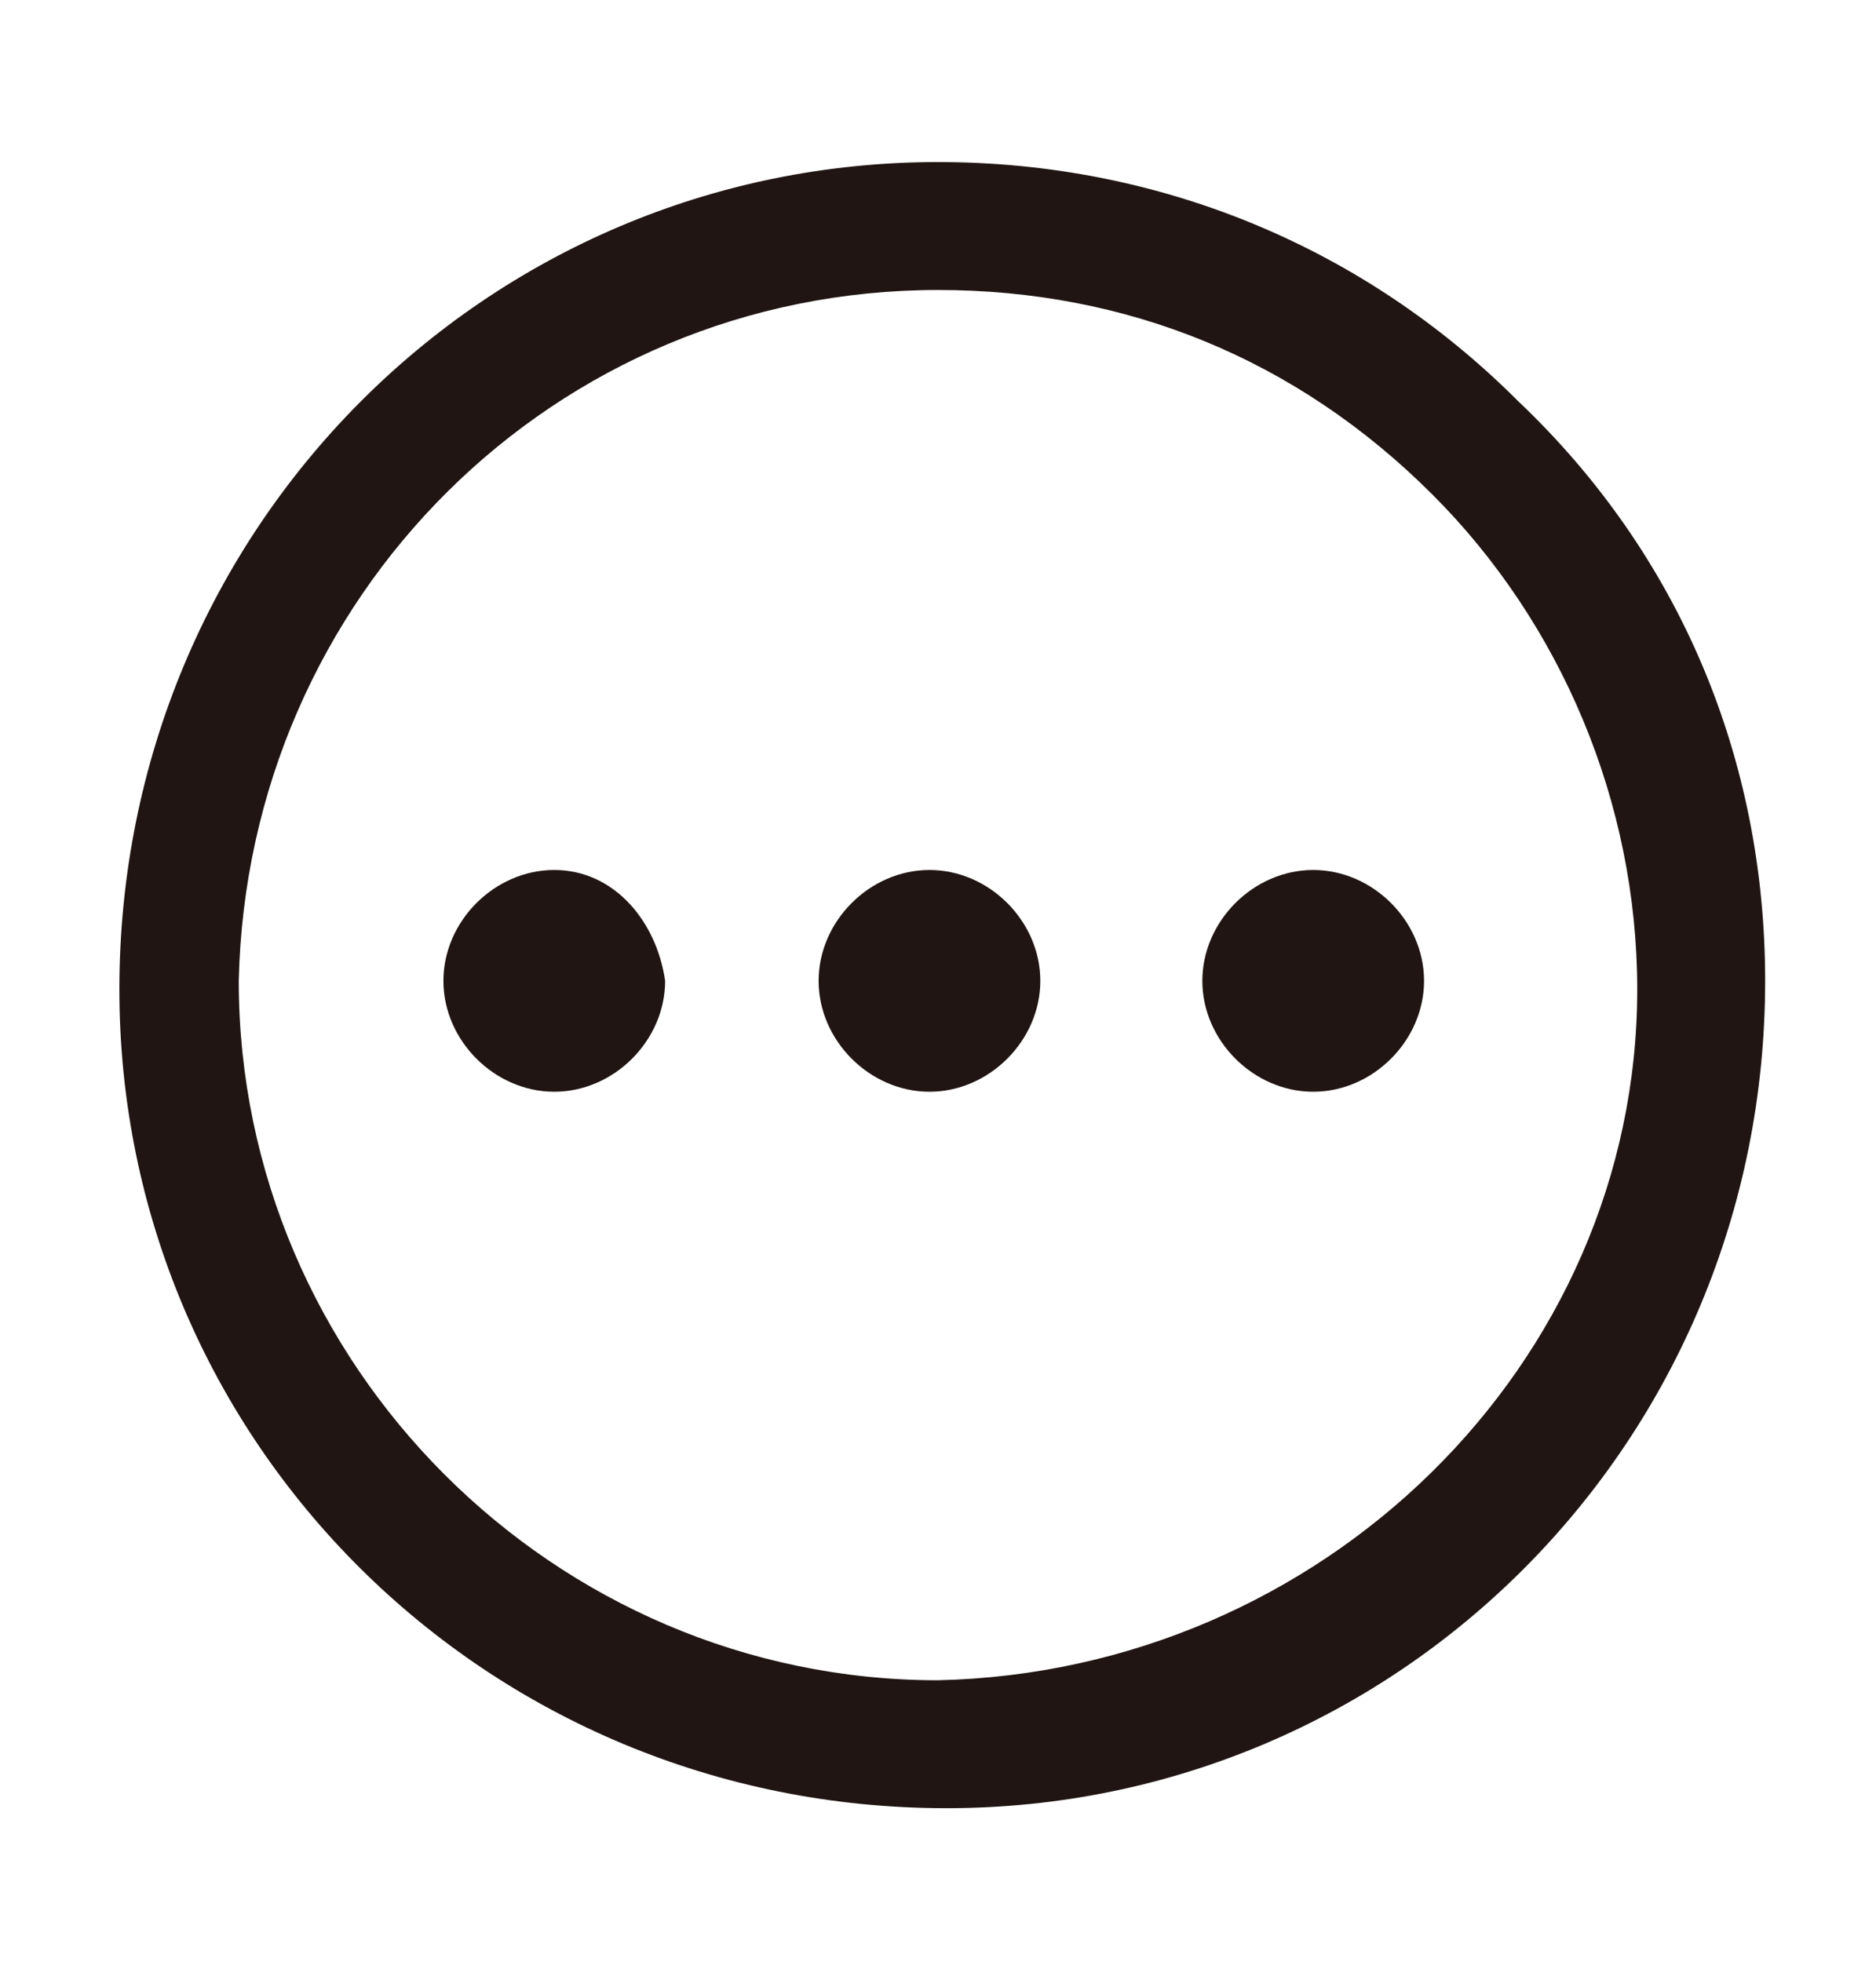 <svg version="1.1" id="图层_22" xmlns="http://www.w3.org/2000/svg" x="0" y="0" viewBox="0 0 22 23" xml:space="preserve"><style>.st0{fill:#201512}</style><path class="st0" d="M6.5 10.2c-.7 0-1.3.6-1.3 1.3s.6 1.3 1.3 1.3 1.3-.6 1.3-1.3c-.1-.7-.6-1.3-1.3-1.3zm4.4 0c-.7 0-1.3.6-1.3 1.3s.6 1.3 1.3 1.3c.7 0 1.3-.6 1.3-1.3s-.6-1.3-1.3-1.3zm4.5 0c-.7 0-1.3.6-1.3 1.3 0 .7.6 1.3 1.3 1.3.7 0 1.3-.6 1.3-1.3 0-.7-.6-1.3-1.3-1.3z"/><path class="st0" d="M17.8 4.7C16 2.9 13.6 1.9 11 1.9c-5.3 0-9.6 4.3-9.6 9.7 0 5.3 4.3 9.6 9.7 9.6 5.3 0 9.6-4.3 9.6-9.7 0-2.6-1-5-2.9-6.8zm-6.8 15c-4.5 0-8.2-3.7-8.2-8.2C2.9 7 6.5 3.4 11 3.4c2.2 0 4.2.8 5.8 2.4 1.5 1.5 2.4 3.6 2.4 5.8 0 4.4-3.7 8-8.2 8.1z"/></svg>